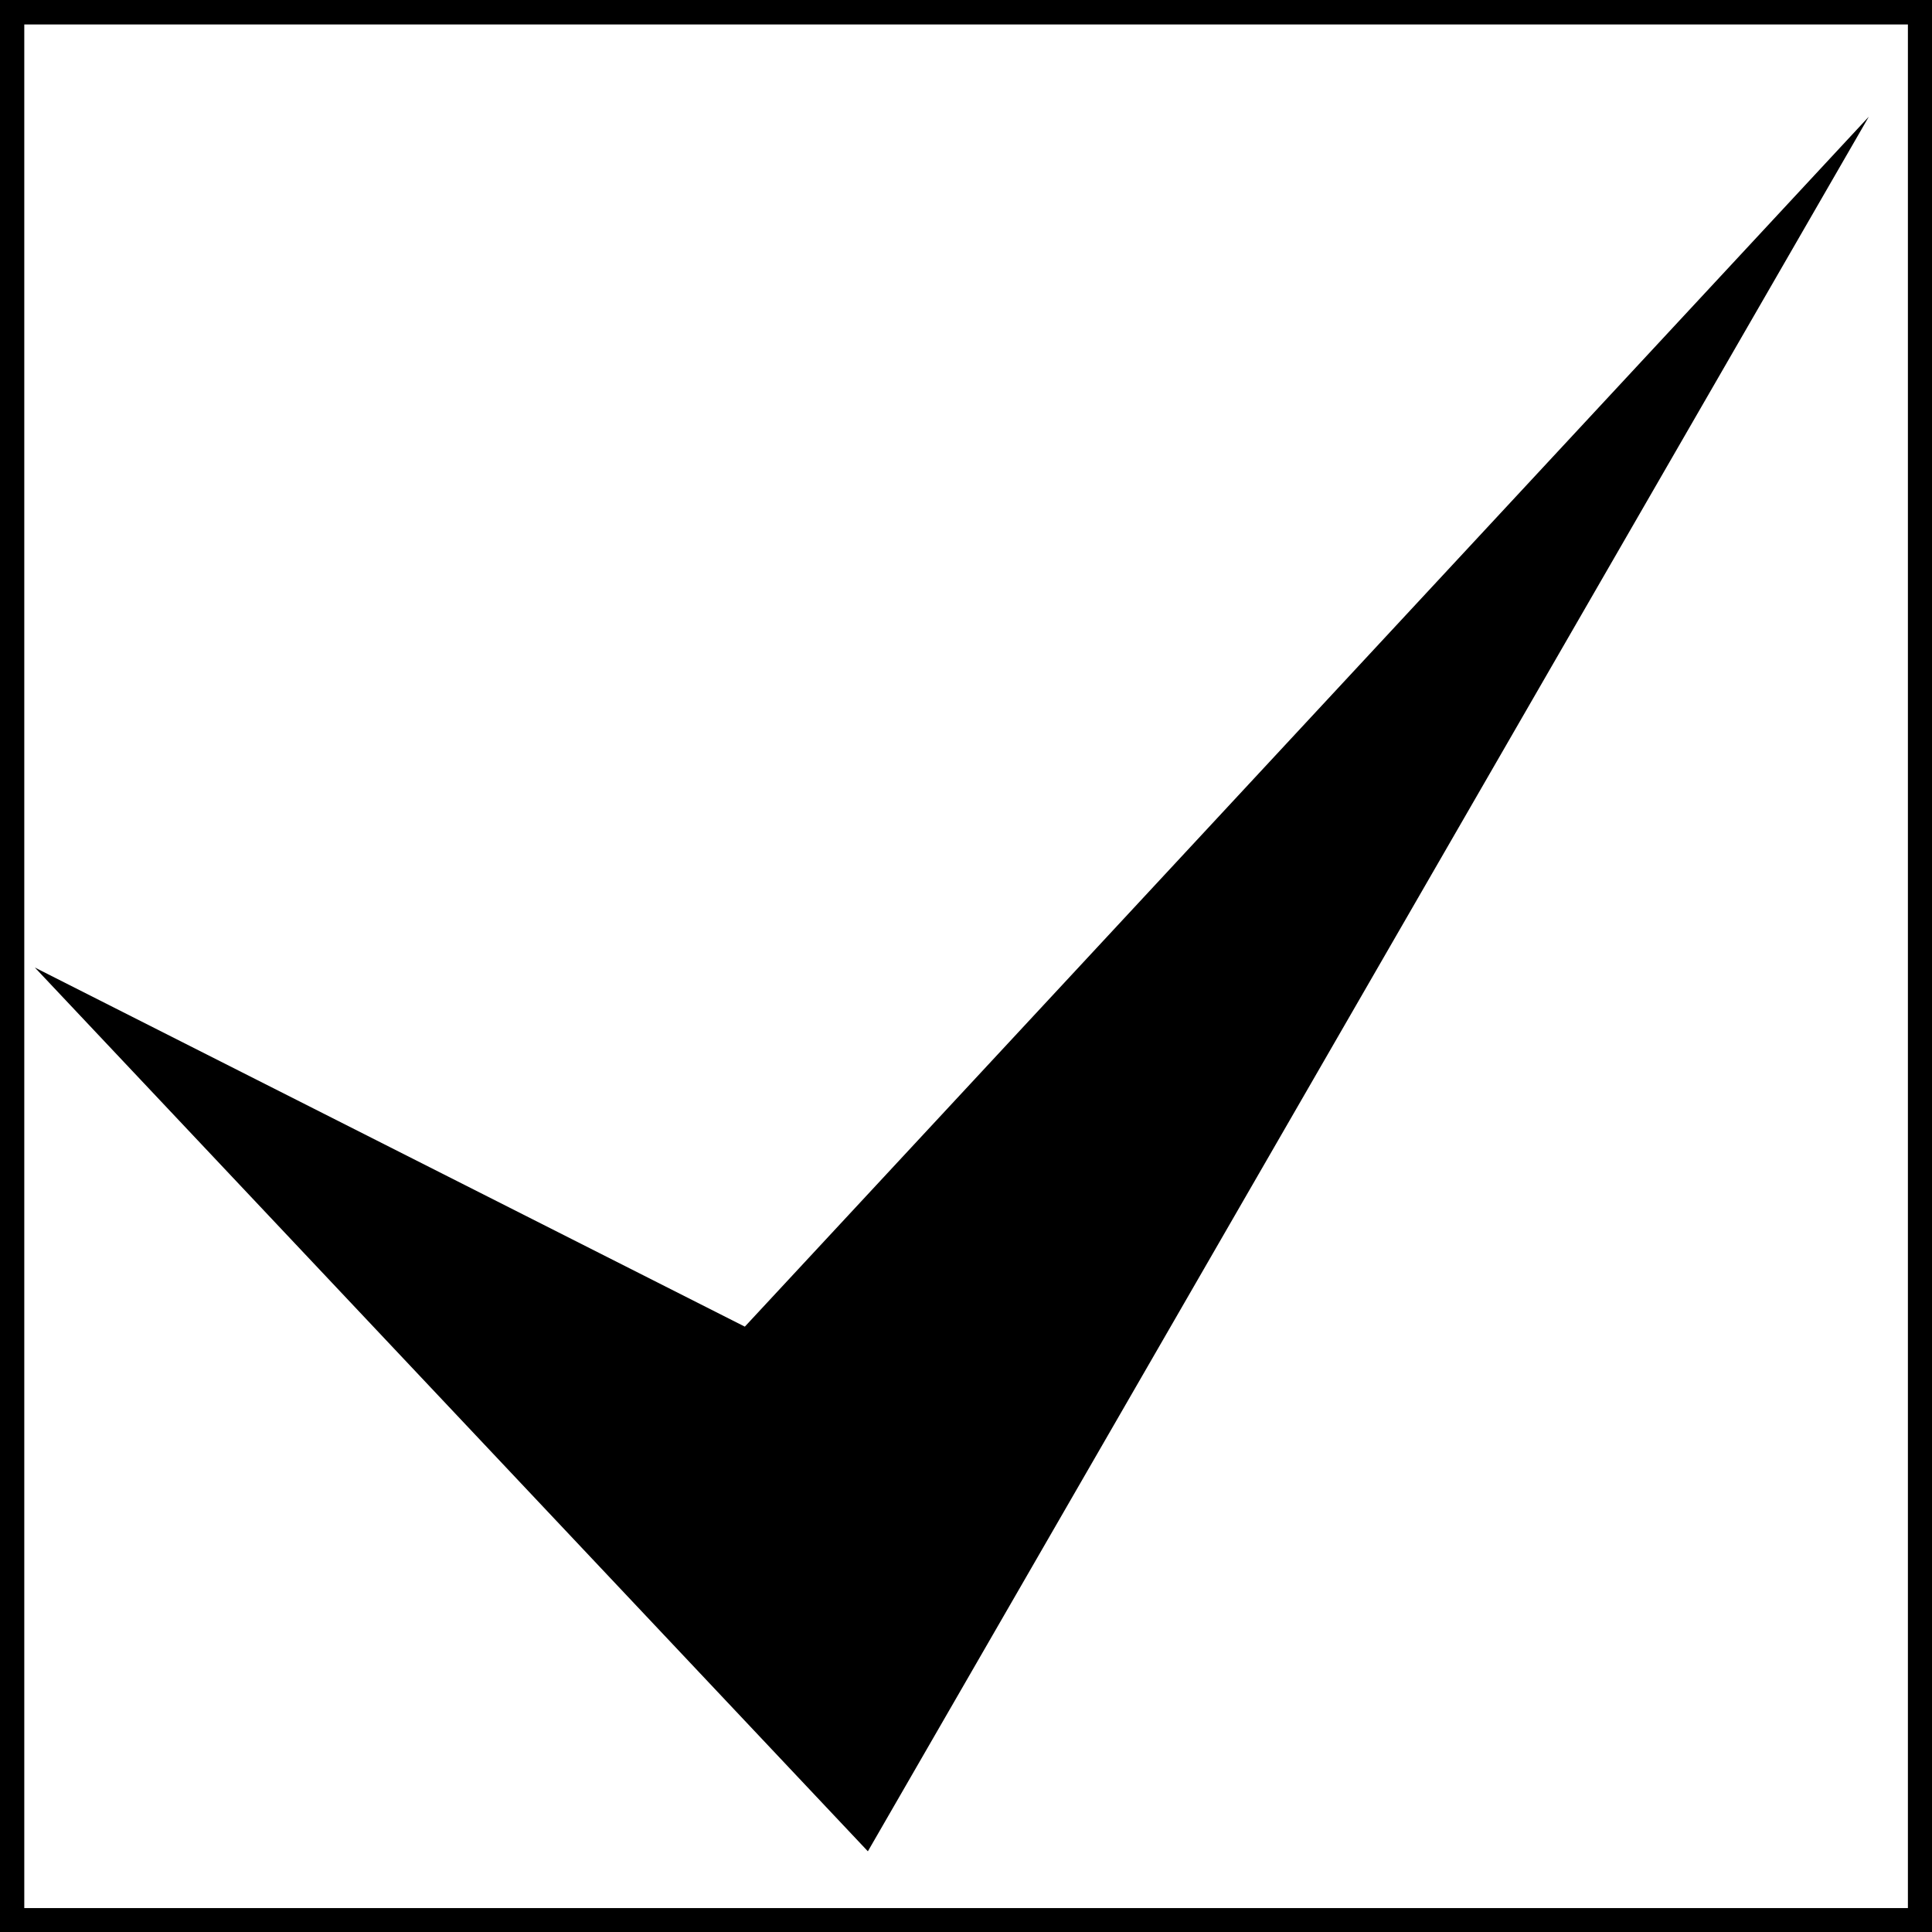 <svg width="40" height="40" version="1.1" viewBox="0 0 10.583 10.583" xmlns="http://www.w3.org/2000/svg"><g transform="translate(0 -286.42)"><path d="m-0.133 286.29v10.848h10.848v-10.848zm0.266 0.264h10.318v10.318h-10.318z" color="#000000" color-rendering="auto" image-rendering="auto" shape-rendering="auto" solid-color="#000000" style="isolation:auto;mix-blend-mode:normal;shape-padding:0"/><path d="m0.191 291.72 4.563 4.841 5.483-9.502-6.157 6.628z" fill-rule="evenodd"/></g></svg>